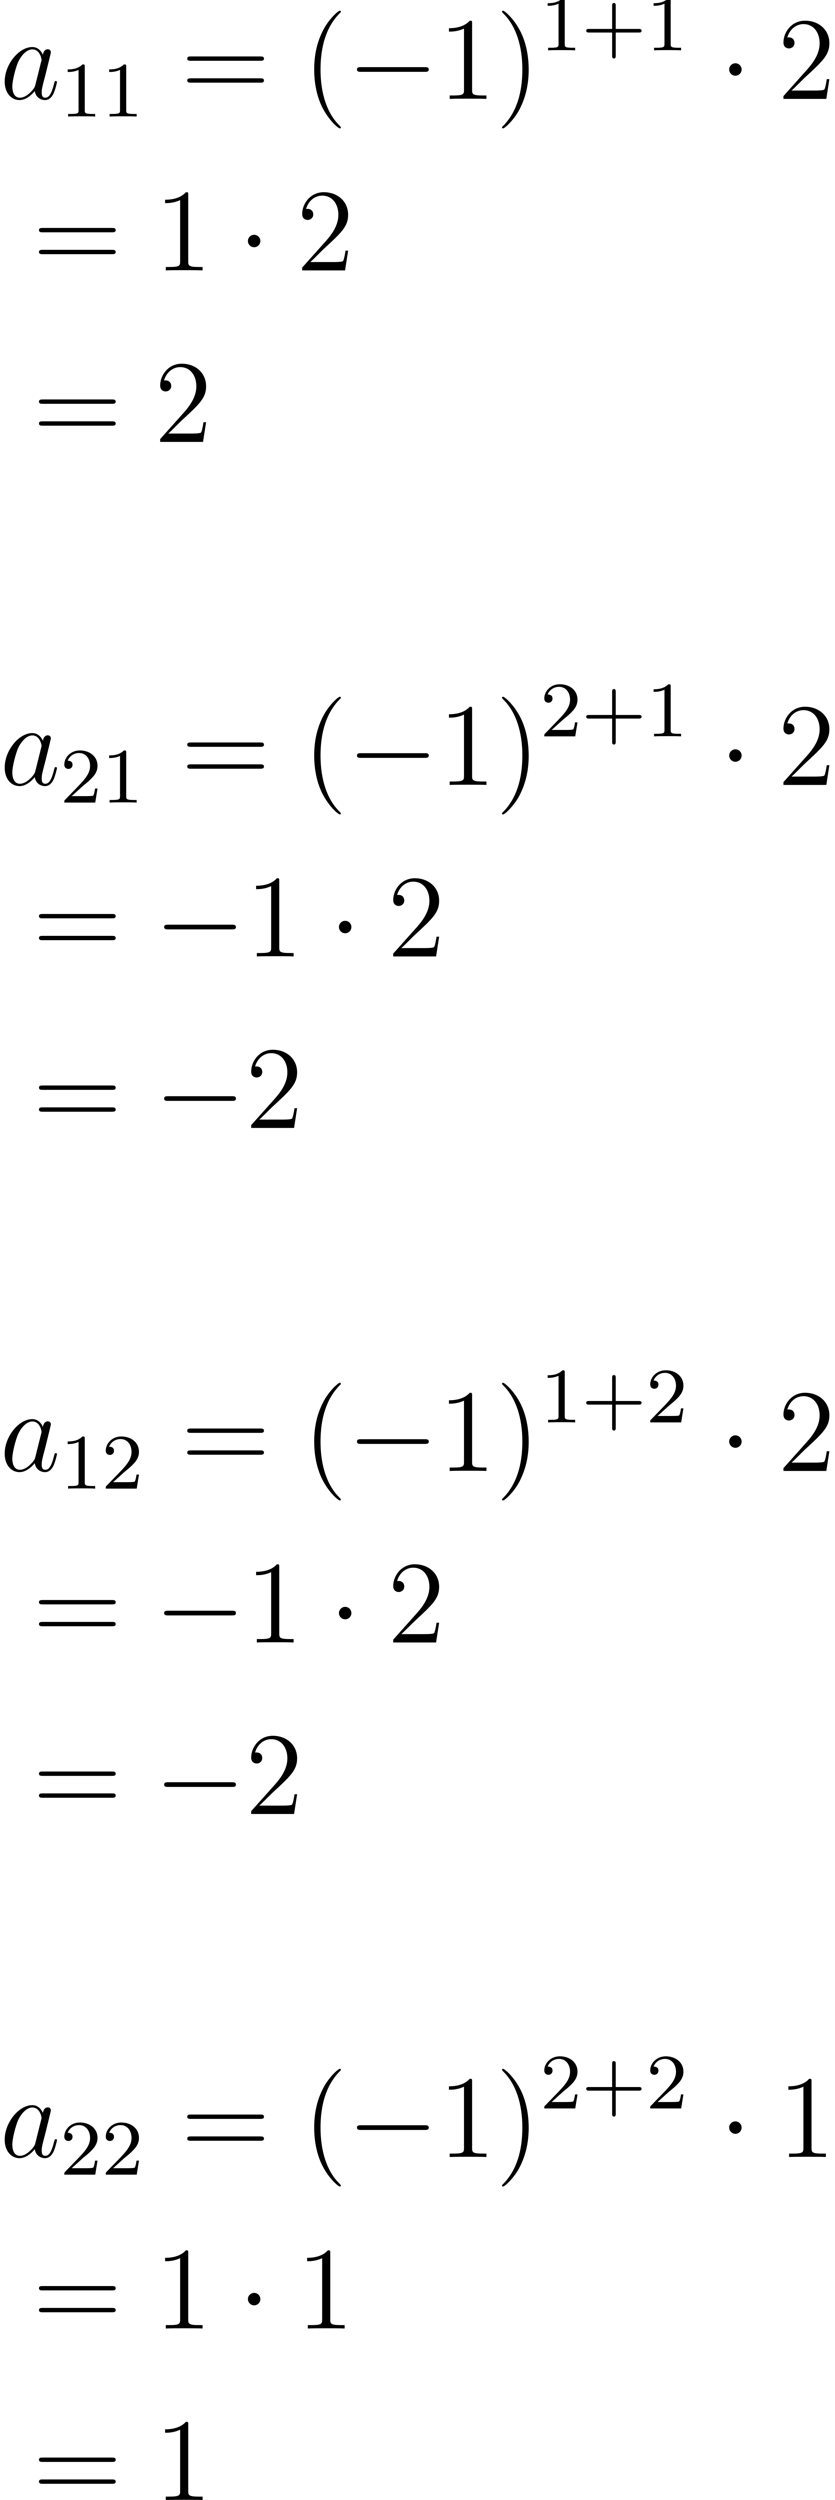 <?xml version='1.0' encoding='UTF-8'?>
<!-- This file was generated by dvisvgm 1.15.1 -->
<svg height='287.176pt' version='1.1' viewBox='-0.239 -0.297 96.019 287.176' width='96.019pt' xmlns='http://www.w3.org/2000/svg' xmlns:xlink='http://www.w3.org/1999/xlink'>
<defs>
<path d='M7.878 -2.75C8.082 -2.75 8.297 -2.75 8.297 -2.989S8.082 -3.228 7.878 -3.228H1.411C1.207 -3.228 0.992 -3.228 0.992 -2.989S1.207 -2.75 1.411 -2.75H7.878Z' id='g0-0'/>
<path d='M2.295 -2.989C2.295 -3.335 2.008 -3.622 1.662 -3.622S1.028 -3.335 1.028 -2.989S1.315 -2.355 1.662 -2.355S2.295 -2.642 2.295 -2.989Z' id='g0-1'/>
<path d='M3.475 -1.809H5.818C5.93 -1.809 6.105 -1.809 6.105 -1.993S5.93 -2.176 5.818 -2.176H3.475V-4.527C3.475 -4.639 3.475 -4.814 3.292 -4.814S3.108 -4.639 3.108 -4.527V-2.176H0.757C0.646 -2.176 0.47 -2.176 0.47 -1.993S0.646 -1.809 0.757 -1.809H3.108V0.542C3.108 0.654 3.108 0.829 3.292 0.829S3.475 0.654 3.475 0.542V-1.809Z' id='g2-43'/>
<path d='M2.503 -5.077C2.503 -5.292 2.487 -5.3 2.271 -5.3C1.945 -4.981 1.522 -4.79 0.765 -4.79V-4.527C0.98 -4.527 1.411 -4.527 1.873 -4.742V-0.654C1.873 -0.359 1.849 -0.263 1.092 -0.263H0.813V0C1.14 -0.024 1.825 -0.024 2.184 -0.024S3.236 -0.024 3.563 0V-0.263H3.284C2.527 -0.263 2.503 -0.359 2.503 -0.654V-5.077Z' id='g2-49'/>
<path d='M2.248 -1.626C2.375 -1.745 2.71 -2.008 2.837 -2.12C3.332 -2.574 3.802 -3.013 3.802 -3.738C3.802 -4.686 3.005 -5.3 2.008 -5.3C1.052 -5.3 0.422 -4.575 0.422 -3.865C0.422 -3.475 0.733 -3.419 0.845 -3.419C1.012 -3.419 1.259 -3.539 1.259 -3.842C1.259 -4.256 0.861 -4.256 0.765 -4.256C0.996 -4.838 1.53 -5.037 1.921 -5.037C2.662 -5.037 3.045 -4.407 3.045 -3.738C3.045 -2.909 2.463 -2.303 1.522 -1.339L0.518 -0.303C0.422 -0.215 0.422 -0.199 0.422 0H3.571L3.802 -1.427H3.555C3.531 -1.267 3.467 -0.869 3.371 -0.717C3.324 -0.654 2.718 -0.654 2.59 -0.654H1.172L2.248 -1.626Z' id='g2-50'/>
<path d='M3.599 -1.423C3.539 -1.219 3.539 -1.196 3.371 -0.968C3.108 -0.634 2.582 -0.12 2.02 -0.12C1.53 -0.12 1.255 -0.562 1.255 -1.267C1.255 -1.925 1.626 -3.264 1.853 -3.766C2.26 -4.603 2.821 -5.033 3.288 -5.033C4.077 -5.033 4.232 -4.053 4.232 -3.957C4.232 -3.945 4.196 -3.79 4.184 -3.766L3.599 -1.423ZM4.364 -4.483C4.232 -4.794 3.909 -5.272 3.288 -5.272C1.937 -5.272 0.478 -3.527 0.478 -1.757C0.478 -0.574 1.172 0.12 1.985 0.12C2.642 0.12 3.204 -0.395 3.539 -0.789C3.658 -0.084 4.22 0.12 4.579 0.12S5.224 -0.096 5.44 -0.526C5.631 -0.933 5.798 -1.662 5.798 -1.71C5.798 -1.769 5.75 -1.817 5.679 -1.817C5.571 -1.817 5.559 -1.757 5.511 -1.578C5.332 -0.873 5.105 -0.12 4.615 -0.12C4.268 -0.12 4.244 -0.43 4.244 -0.669C4.244 -0.944 4.28 -1.076 4.388 -1.542C4.471 -1.841 4.531 -2.104 4.627 -2.451C5.069 -4.244 5.177 -4.674 5.177 -4.746C5.177 -4.914 5.045 -5.045 4.866 -5.045C4.483 -5.045 4.388 -4.627 4.364 -4.483Z' id='g1-97'/>
<path d='M3.885 2.905C3.885 2.869 3.885 2.845 3.682 2.642C2.487 1.435 1.817 -0.538 1.817 -2.977C1.817 -5.296 2.379 -7.293 3.766 -8.703C3.885 -8.811 3.885 -8.835 3.885 -8.871C3.885 -8.942 3.826 -8.966 3.778 -8.966C3.622 -8.966 2.642 -8.106 2.056 -6.934C1.447 -5.727 1.172 -4.447 1.172 -2.977C1.172 -1.913 1.339 -0.49 1.961 0.789C2.666 2.224 3.646 3.001 3.778 3.001C3.826 3.001 3.885 2.977 3.885 2.905Z' id='g3-40'/>
<path d='M3.371 -2.977C3.371 -3.885 3.252 -5.368 2.582 -6.755C1.877 -8.189 0.897 -8.966 0.765 -8.966C0.717 -8.966 0.658 -8.942 0.658 -8.871C0.658 -8.835 0.658 -8.811 0.861 -8.608C2.056 -7.4 2.726 -5.428 2.726 -2.989C2.726 -0.669 2.164 1.327 0.777 2.738C0.658 2.845 0.658 2.869 0.658 2.905C0.658 2.977 0.717 3.001 0.765 3.001C0.921 3.001 1.901 2.14 2.487 0.968C3.096 -0.251 3.371 -1.542 3.371 -2.977Z' id='g3-41'/>
<path d='M3.443 -7.663C3.443 -7.938 3.443 -7.95 3.204 -7.95C2.917 -7.627 2.319 -7.185 1.088 -7.185V-6.838C1.363 -6.838 1.961 -6.838 2.618 -7.149V-0.921C2.618 -0.49 2.582 -0.347 1.53 -0.347H1.16V0C1.482 -0.024 2.642 -0.024 3.037 -0.024S4.579 -0.024 4.902 0V-0.347H4.531C3.479 -0.347 3.443 -0.49 3.443 -0.921V-7.663Z' id='g3-49'/>
<path d='M5.26 -2.008H4.997C4.961 -1.805 4.866 -1.148 4.746 -0.956C4.663 -0.849 3.981 -0.849 3.622 -0.849H1.411C1.734 -1.124 2.463 -1.889 2.774 -2.176C4.591 -3.85 5.26 -4.471 5.26 -5.655C5.26 -7.03 4.172 -7.95 2.786 -7.95S0.586 -6.767 0.586 -5.738C0.586 -5.129 1.112 -5.129 1.148 -5.129C1.399 -5.129 1.71 -5.308 1.71 -5.691C1.71 -6.025 1.482 -6.253 1.148 -6.253C1.04 -6.253 1.016 -6.253 0.98 -6.241C1.207 -7.054 1.853 -7.603 2.63 -7.603C3.646 -7.603 4.268 -6.755 4.268 -5.655C4.268 -4.639 3.682 -3.754 3.001 -2.989L0.586 -0.287V0H4.949L5.26 -2.008Z' id='g3-50'/>
<path d='M8.07 -3.873C8.237 -3.873 8.452 -3.873 8.452 -4.089C8.452 -4.316 8.249 -4.316 8.07 -4.316H1.028C0.861 -4.316 0.646 -4.316 0.646 -4.101C0.646 -3.873 0.849 -3.873 1.028 -3.873H8.07ZM8.07 -1.65C8.237 -1.65 8.452 -1.65 8.452 -1.865C8.452 -2.092 8.249 -2.092 8.07 -2.092H1.028C0.861 -2.092 0.646 -2.092 0.646 -1.877C0.646 -1.65 0.849 -1.65 1.028 -1.65H8.07Z' id='g3-61'/>
</defs>
<g id='page1' transform='matrix(1.13 0 0 1.13 -63.986 -79.562)'>
<use x='56.413' xlink:href='#g1-97' y='80.199'/>
<use x='62.535' xlink:href='#g2-49' y='81.993'/>
<use x='66.754' xlink:href='#g2-49' y='81.993'/>
<use x='74.823' xlink:href='#g3-61' y='80.199'/>
<use x='87.214' xlink:href='#g3-40' y='80.199'/>
<use x='91.749' xlink:href='#g0-0' y='80.199'/>
<use x='101.013' xlink:href='#g3-49' y='80.199'/>
<use x='106.844' xlink:href='#g3-41' y='80.199'/>
<use x='111.38' xlink:href='#g2-49' y='75.263'/>
<use x='115.598' xlink:href='#g2-43' y='75.263'/>
<use x='122.16' xlink:href='#g2-49' y='75.263'/>
<use x='129.589' xlink:href='#g0-1' y='80.199'/>
<use x='135.554' xlink:href='#g3-50' y='80.199'/>
<use x='59.734' xlink:href='#g3-61' y='97.634'/>
<use x='72.126' xlink:href='#g3-49' y='97.634'/>
<use x='80.613' xlink:href='#g0-1' y='97.634'/>
<use x='86.579' xlink:href='#g3-50' y='97.634'/>
<use x='59.734' xlink:href='#g3-61' y='115.068'/>
<use x='72.126' xlink:href='#g3-50' y='115.068'/>
<use x='56.413' xlink:href='#g1-97' y='149.938'/>
<use x='62.535' xlink:href='#g2-50' y='151.731'/>
<use x='66.754' xlink:href='#g2-49' y='151.731'/>
<use x='74.823' xlink:href='#g3-61' y='149.938'/>
<use x='87.214' xlink:href='#g3-40' y='149.938'/>
<use x='91.749' xlink:href='#g0-0' y='149.938'/>
<use x='101.013' xlink:href='#g3-49' y='149.938'/>
<use x='106.844' xlink:href='#g3-41' y='149.938'/>
<use x='111.38' xlink:href='#g2-50' y='145.002'/>
<use x='115.598' xlink:href='#g2-43' y='145.002'/>
<use x='122.16' xlink:href='#g2-49' y='145.002'/>
<use x='129.589' xlink:href='#g0-1' y='149.938'/>
<use x='135.554' xlink:href='#g3-50' y='149.938'/>
<use x='59.734' xlink:href='#g3-61' y='167.372'/>
<use x='72.126' xlink:href='#g0-0' y='167.372'/>
<use x='81.389' xlink:href='#g3-49' y='167.372'/>
<use x='89.877' xlink:href='#g0-1' y='167.372'/>
<use x='95.842' xlink:href='#g3-50' y='167.372'/>
<use x='59.734' xlink:href='#g3-61' y='184.807'/>
<use x='72.126' xlink:href='#g0-0' y='184.807'/>
<use x='81.389' xlink:href='#g3-50' y='184.807'/>
<use x='56.413' xlink:href='#g1-97' y='219.676'/>
<use x='62.535' xlink:href='#g2-49' y='221.469'/>
<use x='66.754' xlink:href='#g2-50' y='221.469'/>
<use x='74.823' xlink:href='#g3-61' y='219.676'/>
<use x='87.214' xlink:href='#g3-40' y='219.676'/>
<use x='91.749' xlink:href='#g0-0' y='219.676'/>
<use x='101.013' xlink:href='#g3-49' y='219.676'/>
<use x='106.844' xlink:href='#g3-41' y='219.676'/>
<use x='111.38' xlink:href='#g2-49' y='214.74'/>
<use x='115.598' xlink:href='#g2-43' y='214.74'/>
<use x='122.16' xlink:href='#g2-50' y='214.74'/>
<use x='129.589' xlink:href='#g0-1' y='219.676'/>
<use x='135.554' xlink:href='#g3-50' y='219.676'/>
<use x='59.734' xlink:href='#g3-61' y='237.111'/>
<use x='72.126' xlink:href='#g0-0' y='237.111'/>
<use x='81.389' xlink:href='#g3-49' y='237.111'/>
<use x='89.877' xlink:href='#g0-1' y='237.111'/>
<use x='95.842' xlink:href='#g3-50' y='237.111'/>
<use x='59.734' xlink:href='#g3-61' y='254.545'/>
<use x='72.126' xlink:href='#g0-0' y='254.545'/>
<use x='81.389' xlink:href='#g3-50' y='254.545'/>
<use x='56.413' xlink:href='#g1-97' y='289.415'/>
<use x='62.535' xlink:href='#g2-50' y='291.208'/>
<use x='66.754' xlink:href='#g2-50' y='291.208'/>
<use x='74.823' xlink:href='#g3-61' y='289.415'/>
<use x='87.214' xlink:href='#g3-40' y='289.415'/>
<use x='91.749' xlink:href='#g0-0' y='289.415'/>
<use x='101.013' xlink:href='#g3-49' y='289.415'/>
<use x='106.844' xlink:href='#g3-41' y='289.415'/>
<use x='111.38' xlink:href='#g2-50' y='284.479'/>
<use x='115.598' xlink:href='#g2-43' y='284.479'/>
<use x='122.16' xlink:href='#g2-50' y='284.479'/>
<use x='129.589' xlink:href='#g0-1' y='289.415'/>
<use x='135.554' xlink:href='#g3-49' y='289.415'/>
<use x='59.734' xlink:href='#g3-61' y='306.849'/>
<use x='72.126' xlink:href='#g3-49' y='306.849'/>
<use x='80.613' xlink:href='#g0-1' y='306.849'/>
<use x='86.579' xlink:href='#g3-49' y='306.849'/>
<use x='59.734' xlink:href='#g3-61' y='324.284'/>
<use x='72.126' xlink:href='#g3-49' y='324.284'/>
</g>
</svg>
